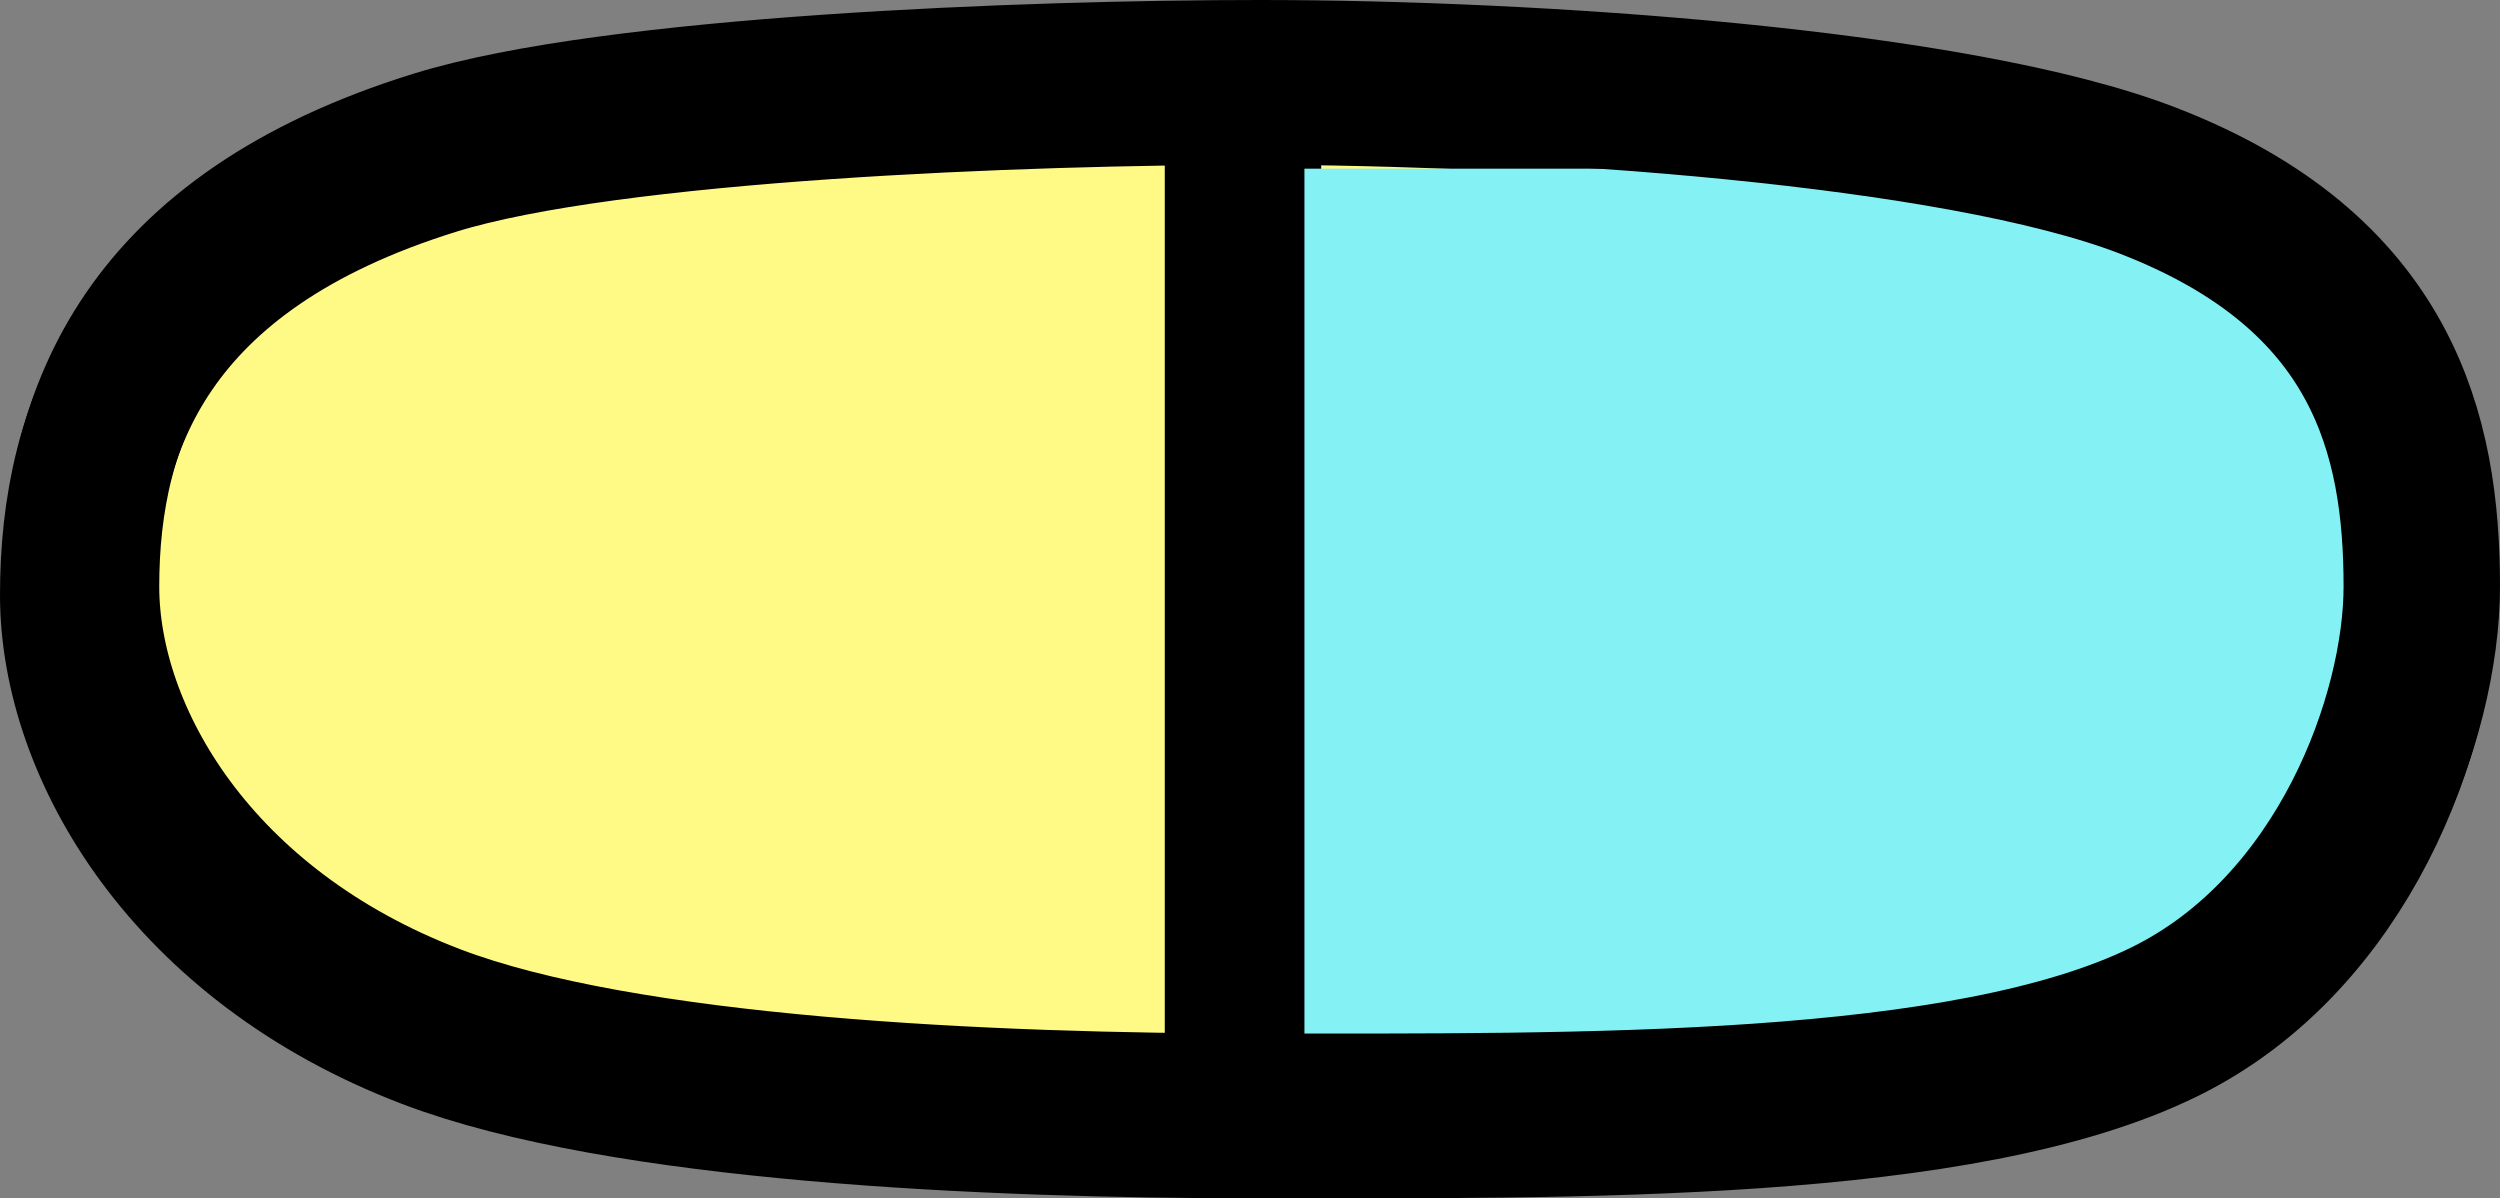 <svg version="1.1" xmlns="http://www.w3.org/2000/svg" xmlns:xlink="http://www.w3.org/1999/xlink" width="55.938" height="26.813" viewBox="0,0,55.938,26.813"><rect x="0" y="0" width="55.938" height="26.813" fill="#808080" stroke="none"/><g transform="translate(-292,-166.687)"><g data-paper-data="{&quot;isPaintingLayer&quot;:true}" fill-rule="nonzero" stroke-linejoin="miter" stroke-miterlimit="10" stroke-dasharray="" stroke-dashoffset="0" style="mix-blend-mode: normal"><path d="M346.125,180c0,2.896 -1.7,7.659 -5.714,9.638c-4.502,2.22 -13.097,2.112 -20.286,2.112c-6.054,0 -14.222,-0.362 -18.51,-1.999c-5.346,-2.041 -7.865,-6.342 -7.865,-9.751c0,-3.809 1.488,-7.796 7.949,-9.802c3.961,-1.229 13.257,-1.573 18.426,-1.573c6.105,0 15.566,0.629 19.869,2.291c5.283,2.04 6.131,5.698 6.131,9.084z" fill="#fff985" stroke="#000000" stroke-width="3.5" stroke-linecap="butt"/><path d="M319.812,169.312v21.5" fill="none" stroke="#000000" stroke-width="3.5" stroke-linecap="round"/><path d="M321.187,190.187v-19.726h19.375c0,0 4.375,5.983 4.375,9.226c0,3.33 -4.375,10.5 -4.375,10.5z" fill="#84f1f4" stroke="none" stroke-width="0" stroke-linecap="butt"/><path d="M346.188,179.812c0,2.896 -1.7,7.659 -5.714,9.638c-4.502,2.22 -13.097,2.112 -20.286,2.112c-6.054,0 -14.222,-0.362 -18.51,-1.999c-5.346,-2.041 -7.865,-6.342 -7.865,-9.751c0,-3.809 1.488,-7.796 7.949,-9.802c3.961,-1.229 13.257,-1.573 18.426,-1.573c6.105,0 15.566,0.629 19.869,2.291c5.283,2.04 6.131,5.698 6.131,9.084z" fill="none" stroke="#000000" stroke-width="3.5" stroke-linecap="butt"/></g></g></svg>